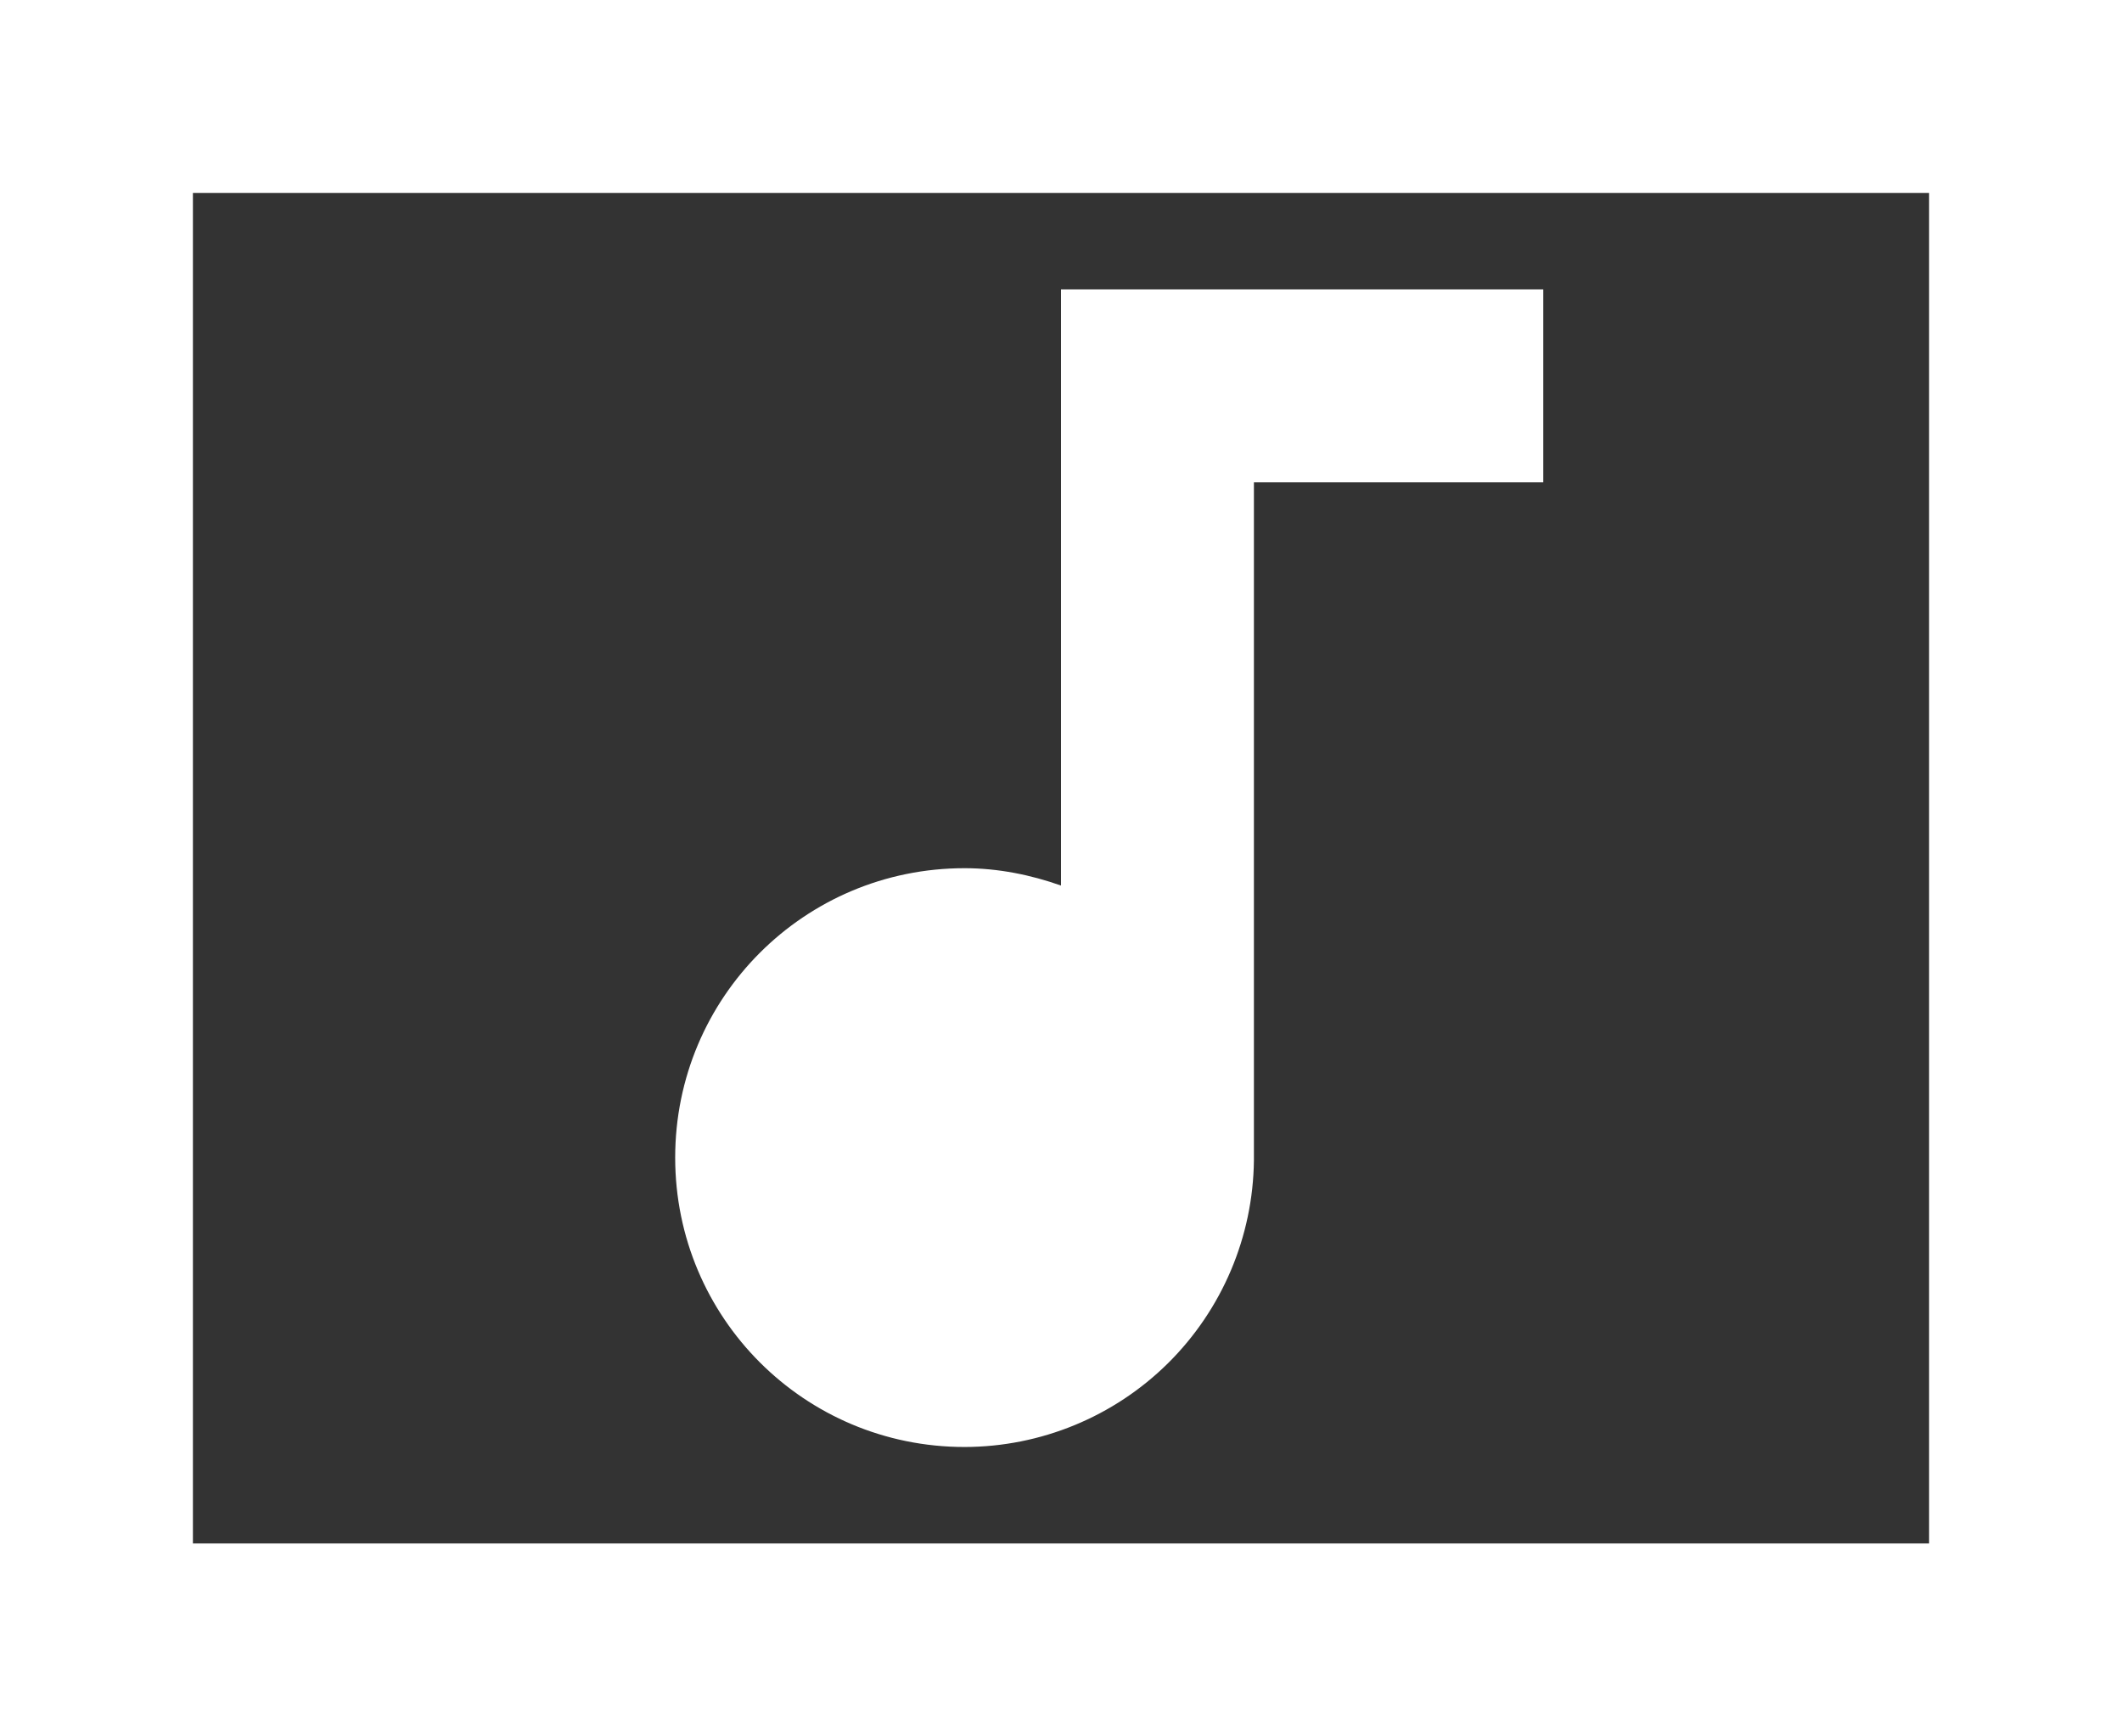 <svg width="22" height="18" viewBox="0 0 22 18" fill="none" xmlns="http://www.w3.org/2000/svg">
<rect x="0" y="0" width="22" height="18" fill="#333333" stroke="none"/>
<path d="M22 0H0V18H22V0ZM20 16H2V2H20V16ZM7 12C7 10.34 8.34 9 10 9C10.35 9 10.69 9.07 11 9.18V3H16V5H13V12.03C12.991 12.82 12.671 13.575 12.11 14.131C11.548 14.687 10.79 14.999 10 15C8.34 15 7 13.66 7 12Z" fill="white"/>
</svg>
